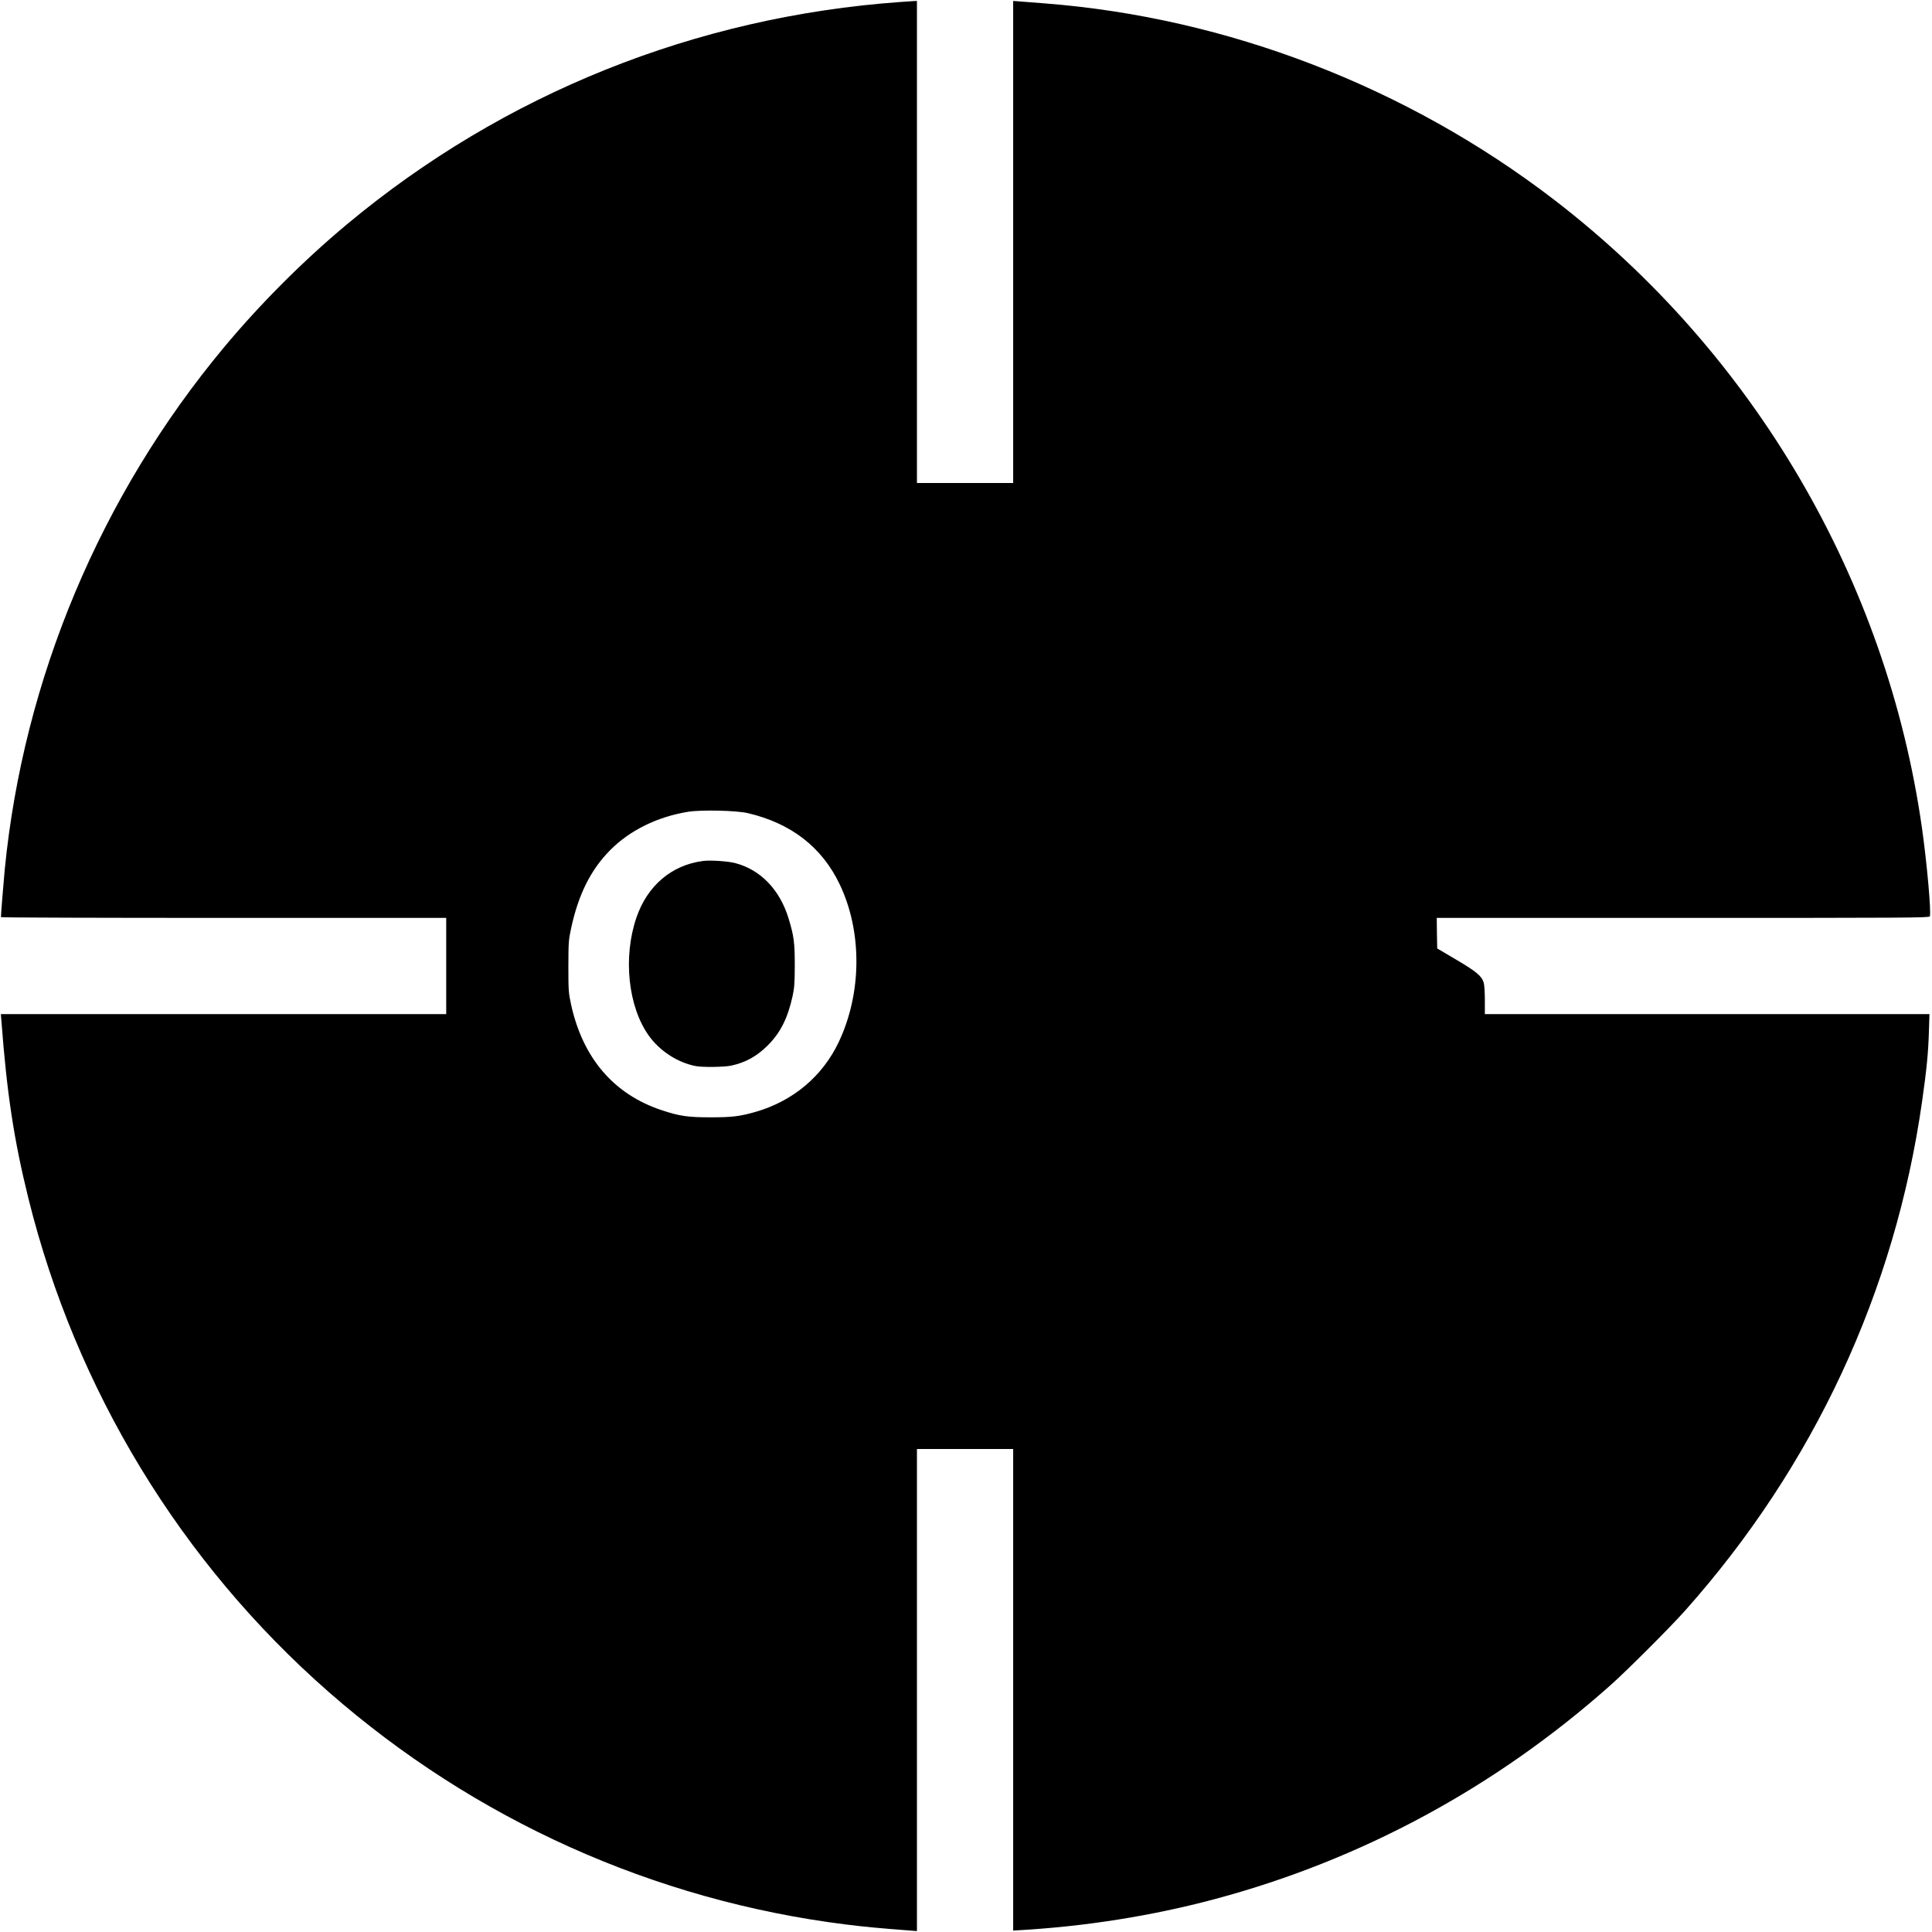 <?xml version="1.0" standalone="no"?>
<!DOCTYPE svg PUBLIC "-//W3C//DTD SVG 20010904//EN"
 "http://www.w3.org/TR/2001/REC-SVG-20010904/DTD/svg10.dtd">
<svg version="1.0" xmlns="http://www.w3.org/2000/svg"
 width="2048pt" height="2048pt" viewBox="0 0 2048 2048"
 preserveAspectRatio="xMidYMid meet">
<g transform="translate(0,2048) scale(0.1,-0.1)"
fill="#000000" stroke="none">
<path d="M9545 20459 c-2169 -155 -4206 -972 -5865 -2355 -464 -387 -917 -840
-1304 -1304 -1312 -1574 -2128 -3520 -2326 -5540 -15 -162 -39 -460 -40 -502
0 -5 1062 -8 2360 -8 l2360 0 0 -510 0 -510 -2360 0 -2361 0 6 -73 c58 -770
133 -1261 286 -1880 502 -2028 1617 -3861 3184 -5233 1545 -1354 3446 -2209
5479 -2464 199 -25 347 -39 689 -65 l67 -5 0 2555 0 2555 510 0 510 0 0 -2553
0 -2552 48 3 c714 40 1426 153 2094 332 1554 416 2978 1187 4193 2269 168 149
637 618 786 786 1365 1532 2227 3384 2514 5400 48 337 66 521 72 737 l6 188
-2357 0 -2356 0 0 146 c0 85 -5 164 -12 187 -21 71 -79 119 -293 245 l-200
118 -3 162 -2 162 2610 0 c2369 0 2611 1 2617 16 16 42 -31 568 -83 934 -373
2629 -1781 5034 -3899 6662 -1557 1196 -3467 1933 -5400 2082 -110 9 -230 18
-267 21 l-68 5 0 -2555 0 -2555 -510 0 -510 0 0 2555 0 2555 -27 -1 c-16 -1
-82 -6 -148 -10z m-1620 -8598 c460 -107 787 -360 976 -755 240 -502 236
-1153 -10 -1672 -172 -363 -483 -624 -877 -739 -170 -49 -253 -59 -479 -59
-242 0 -329 12 -516 74 -512 168 -843 554 -967 1129 -25 120 -27 140 -27 396
1 256 2 277 28 400 77 361 209 626 416 834 208 210 500 353 826 406 137 22
509 14 630 -14z"/>
<path d="M7450 11353 c-333 -44 -589 -263 -704 -601 -143 -419 -88 -941 130
-1248 116 -164 307 -288 499 -325 75 -14 300 -11 377 5 150 33 268 97 383 211
137 135 215 290 267 527 19 89 22 134 23 323 0 242 -9 313 -66 500 -93 304
-297 516 -566 586 -77 20 -267 33 -343 22z"/>
</g>
</svg>
